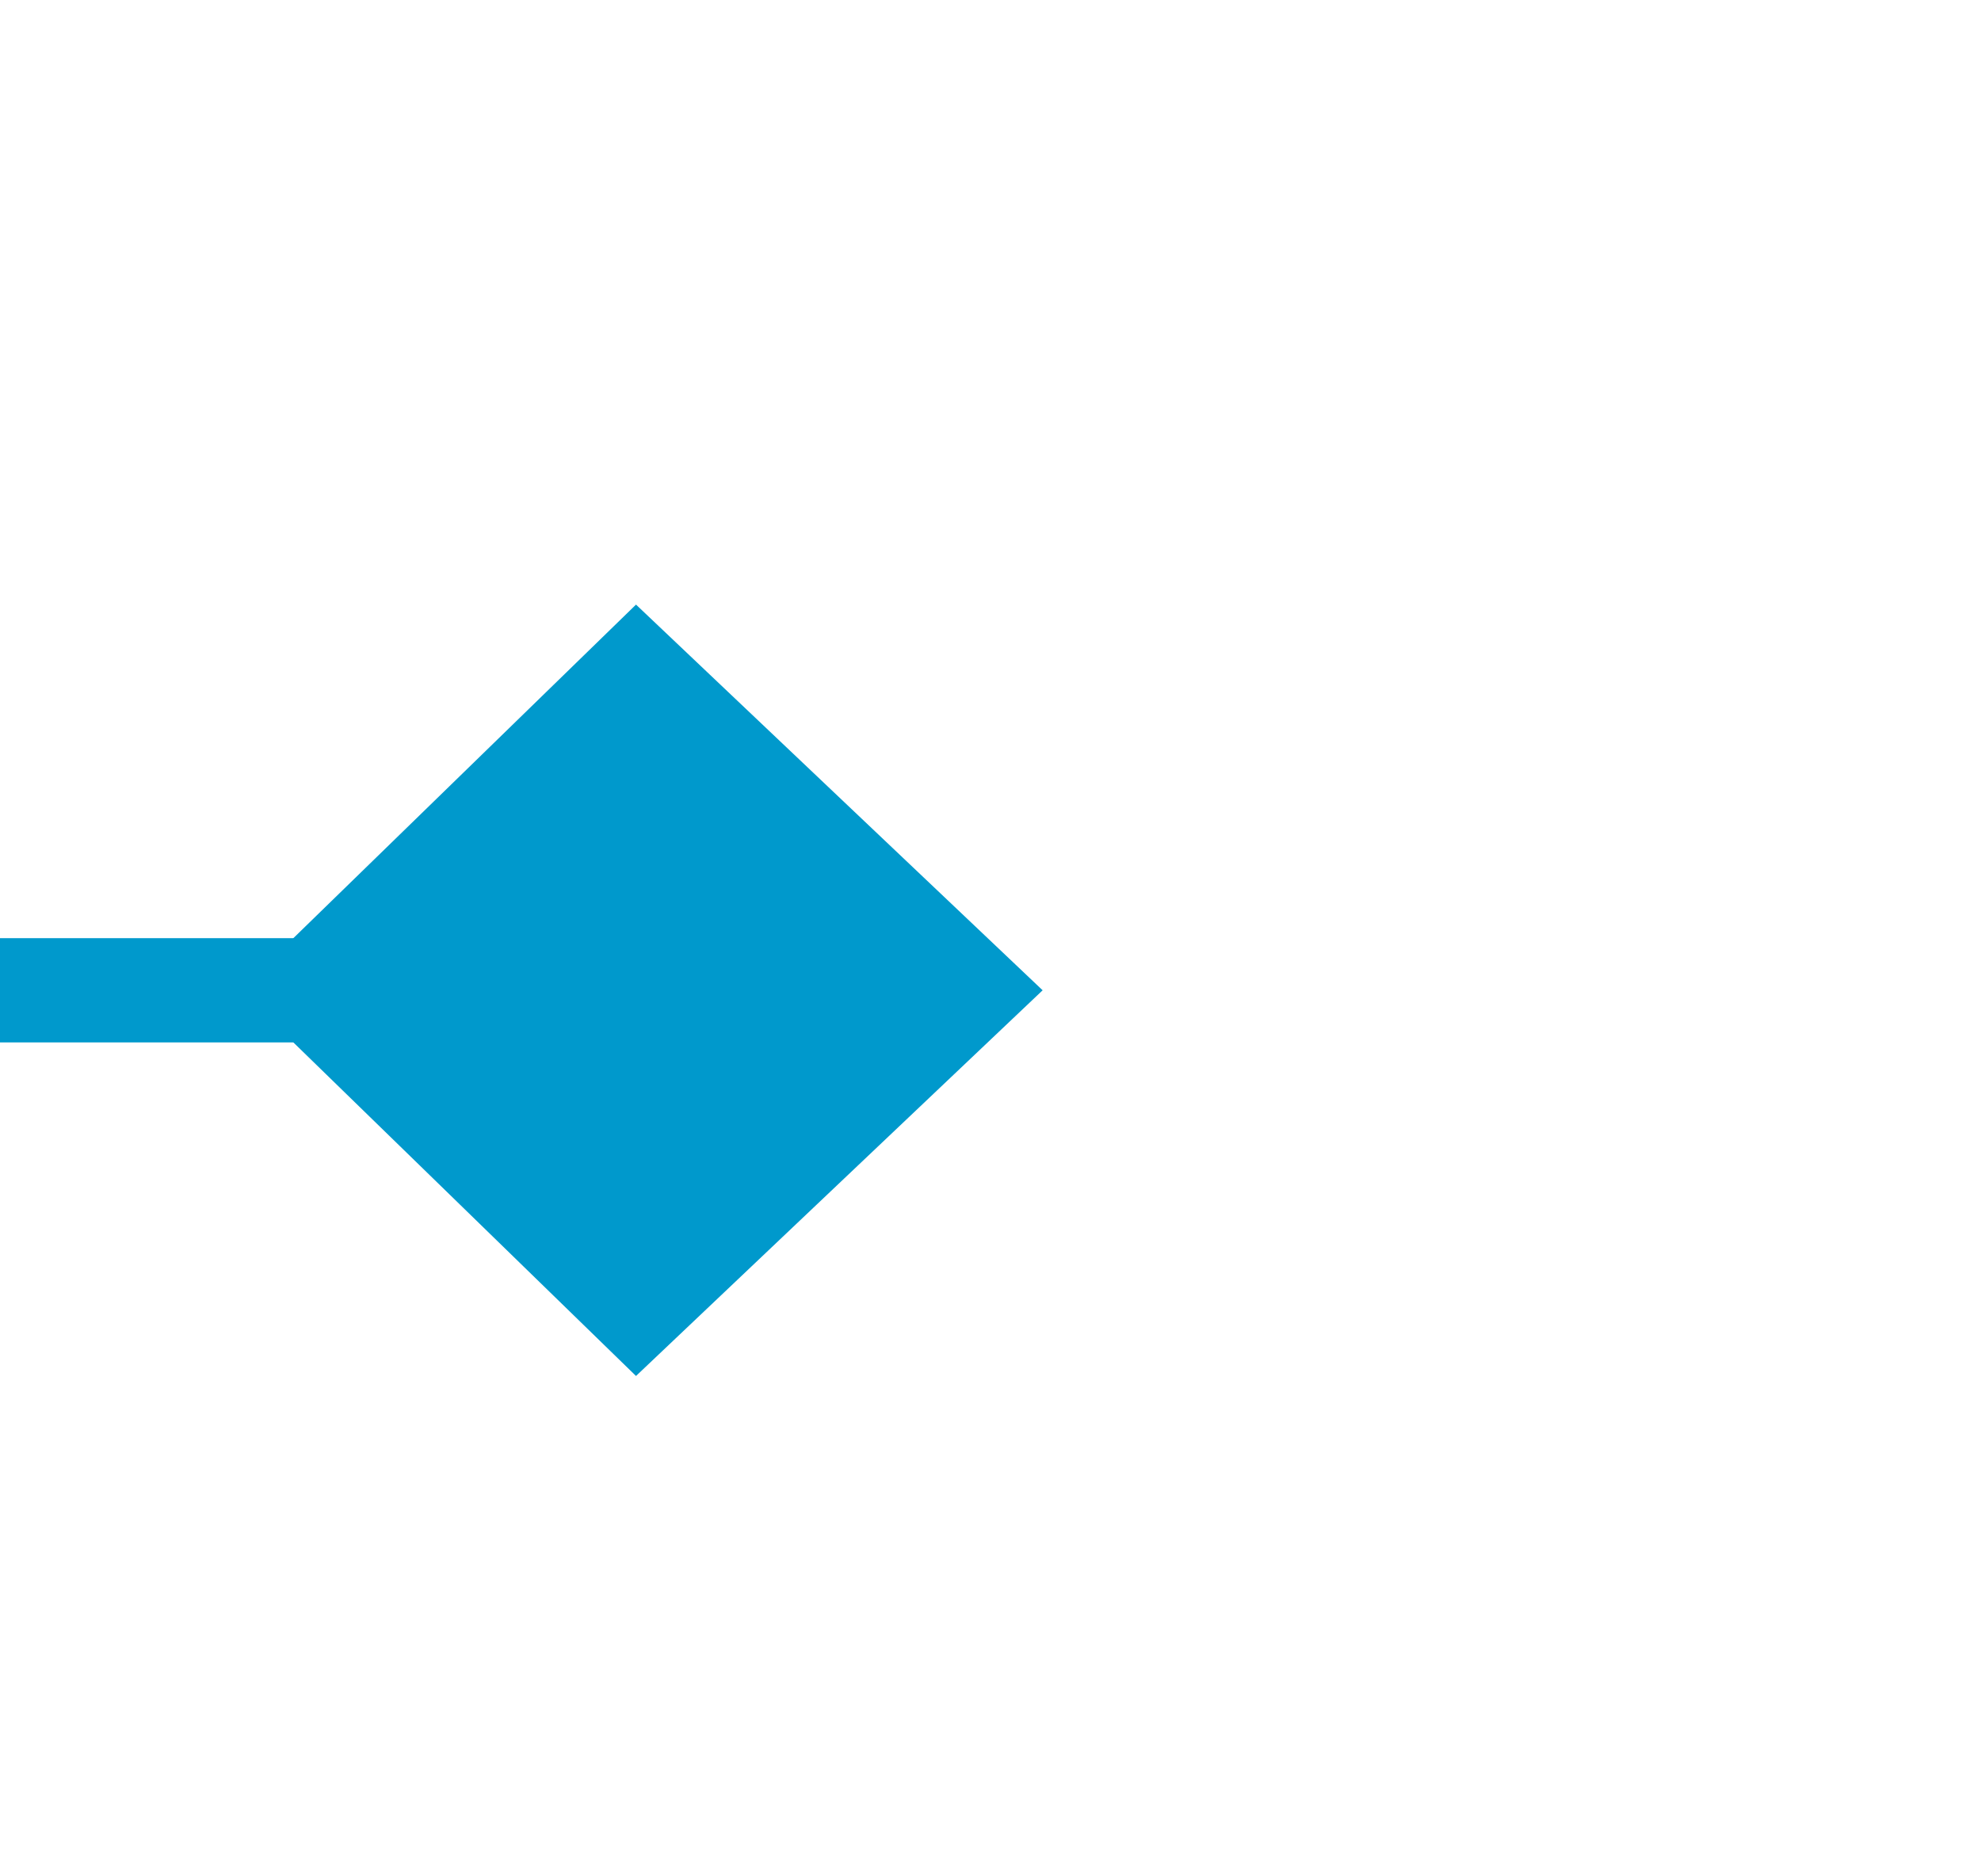 ﻿<?xml version="1.0" encoding="utf-8"?>
<svg version="1.1" xmlns:xlink="http://www.w3.org/1999/xlink" width="19px" height="18px" preserveAspectRatio="xMinYMid meet" viewBox="209 636  19 16" xmlns="http://www.w3.org/2000/svg">
  <path d="M 156 644.5  L 218 644.5  " stroke-width="1" stroke="#0099cc" fill="none" />
  <path d="M 215.1 648.2  L 219 644.5  L 215.1 640.8  L 211.3 644.5  L 215.1 648.2  Z " fill-rule="nonzero" fill="#0099cc" stroke="none" />
</svg>